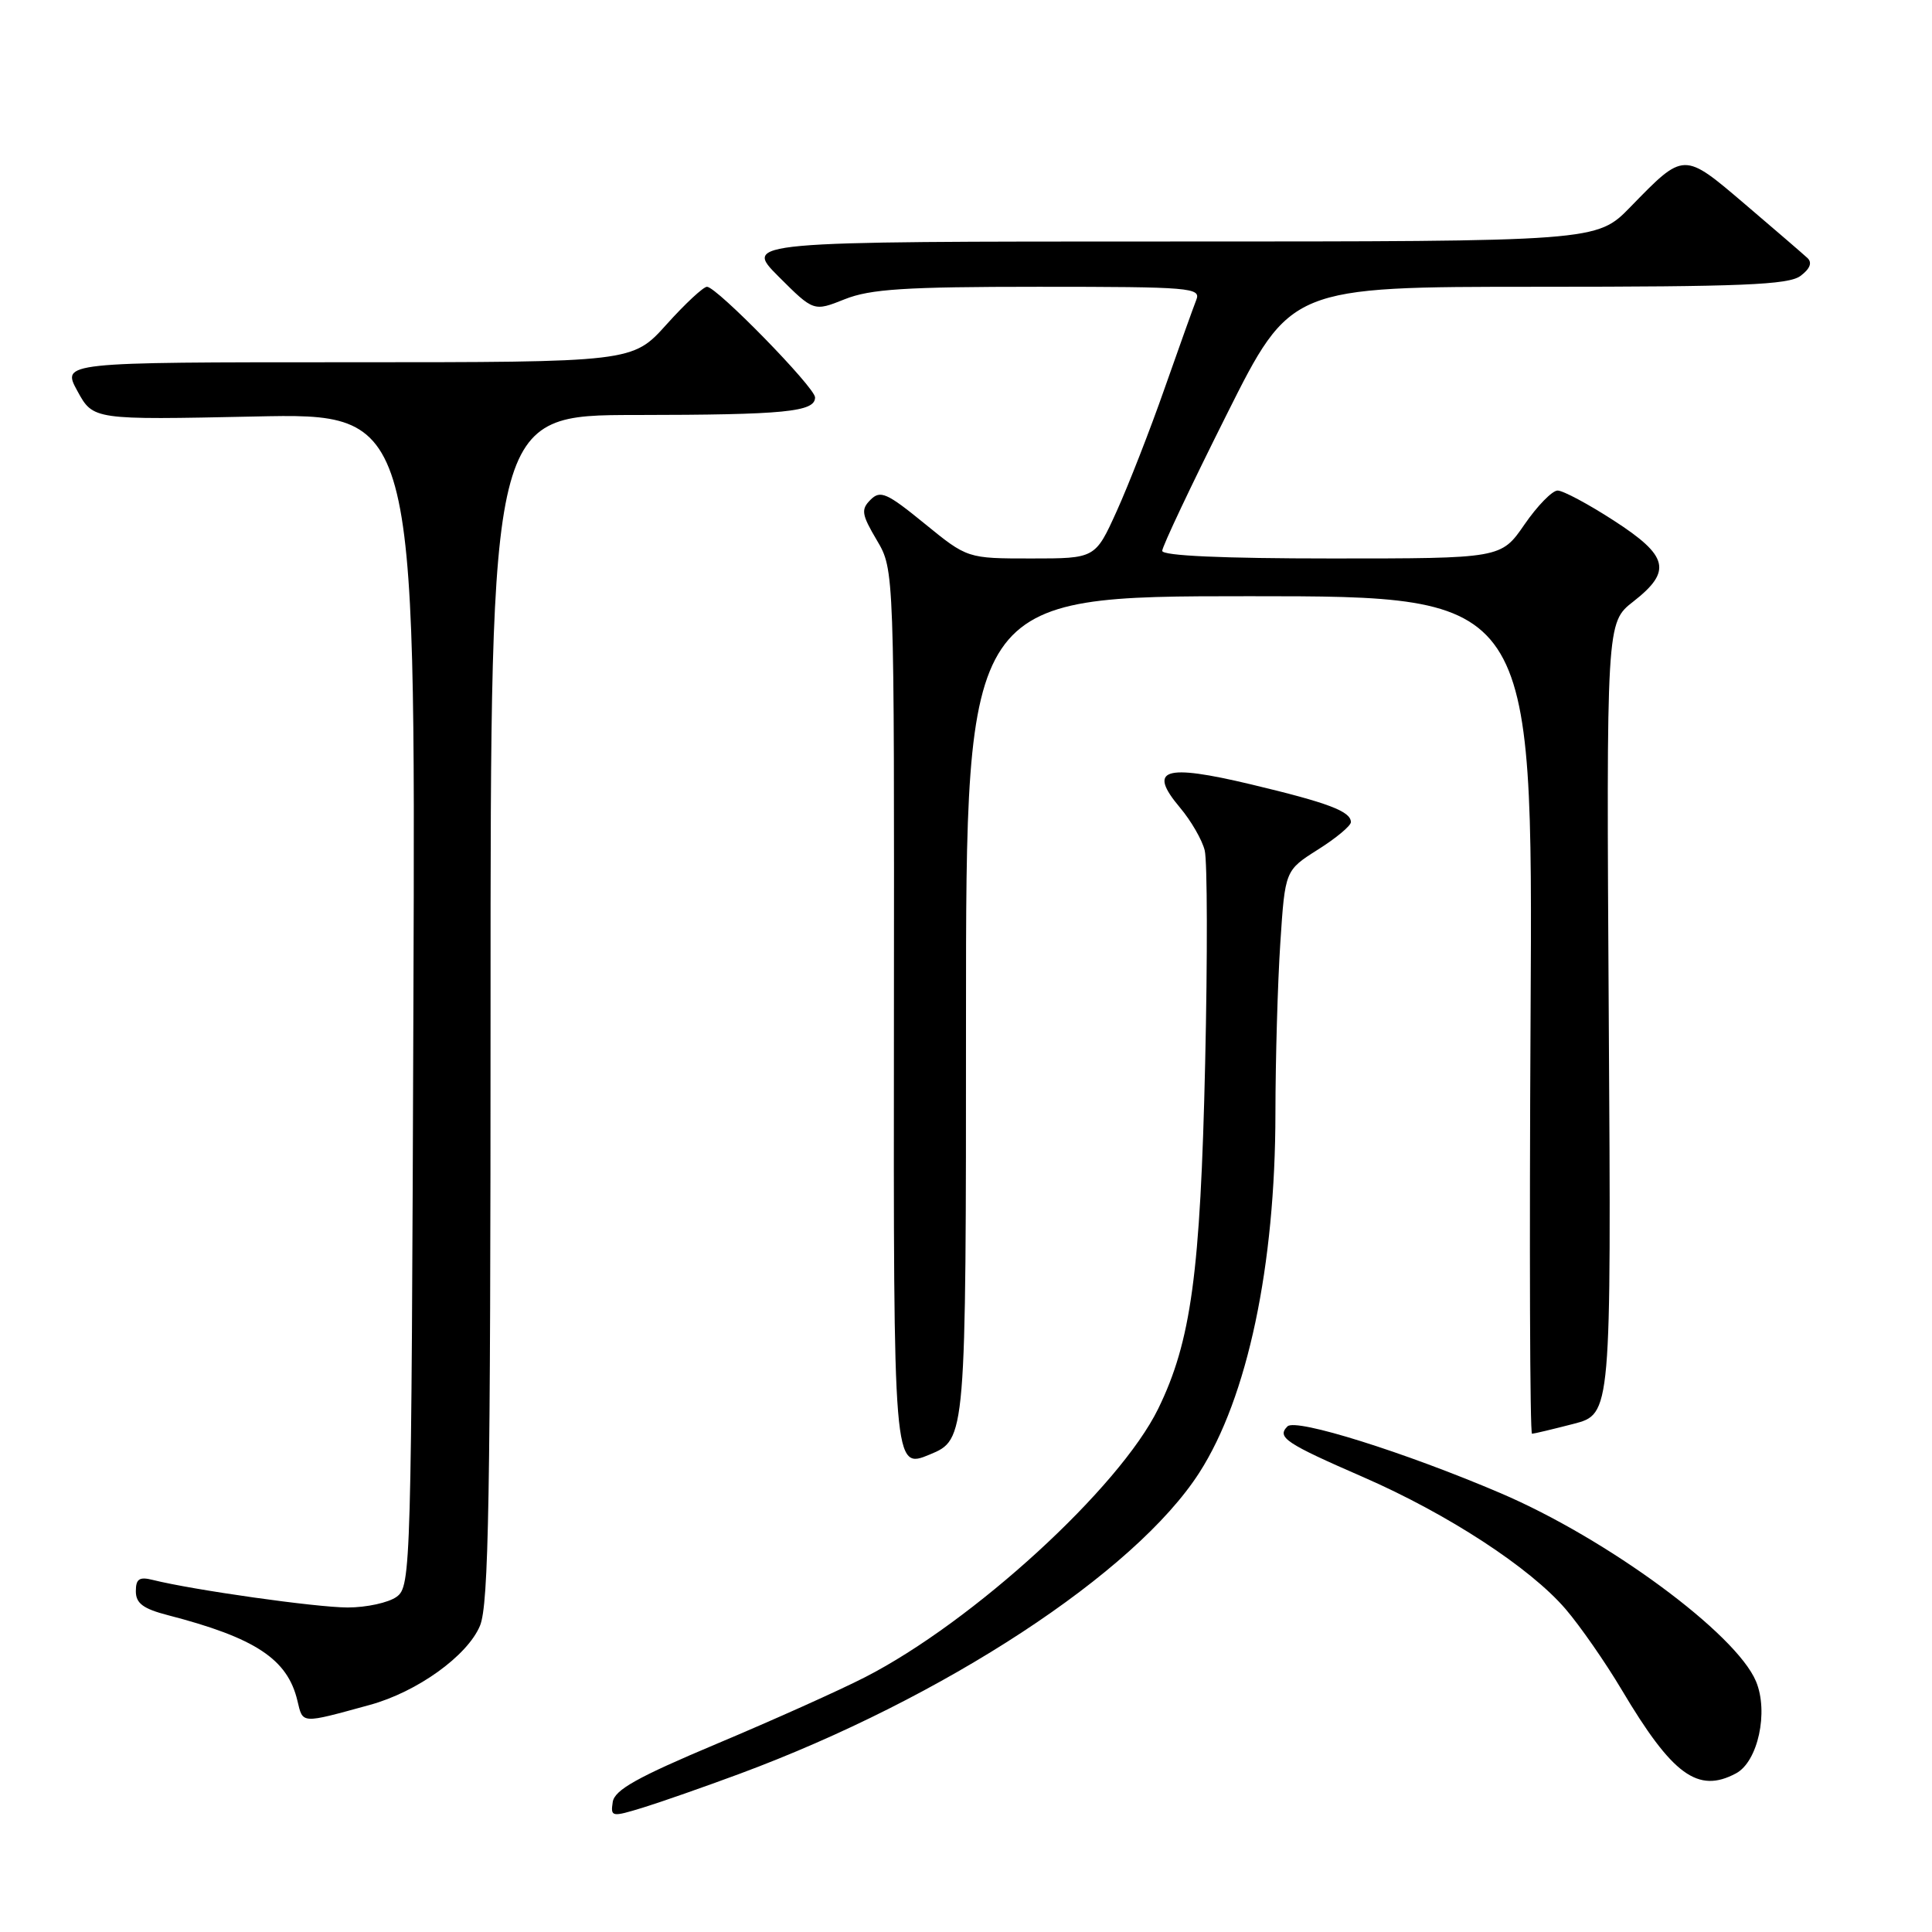 <?xml version="1.0" encoding="UTF-8" standalone="no"?>
<!DOCTYPE svg PUBLIC "-//W3C//DTD SVG 1.1//EN" "http://www.w3.org/Graphics/SVG/1.1/DTD/svg11.dtd" >
<svg xmlns="http://www.w3.org/2000/svg" xmlns:xlink="http://www.w3.org/1999/xlink" version="1.1" viewBox="0 0 256 256">
 <g >
 <path fill="currentColor"
d=" M 98.00 235.04 C 125.02 225.02 150.41 208.39 158.92 195.13 C 165.30 185.19 168.99 167.75 169.00 147.50 C 169.01 140.35 169.30 130.19 169.65 124.92 C 170.28 115.33 170.28 115.33 174.64 112.57 C 177.04 111.06 179.00 109.42 179.00 108.94 C 179.00 107.51 176.02 106.38 165.75 103.93 C 154.20 101.18 152.04 101.89 156.36 107.02 C 157.81 108.74 159.29 111.29 159.63 112.68 C 159.98 114.06 160.01 126.74 159.69 140.85 C 159.06 168.72 157.83 177.74 153.46 186.68 C 148.34 197.13 128.95 214.90 114.62 222.24 C 111.25 223.97 102.42 227.93 95.00 231.05 C 84.45 235.49 81.43 237.17 81.19 238.78 C 80.89 240.76 81.05 240.79 85.19 239.52 C 87.56 238.79 93.33 236.77 98.00 235.04 Z  M 230.03 234.98 C 232.94 233.43 234.37 226.83 232.68 222.79 C 230.03 216.45 212.99 203.90 198.83 197.85 C 186.12 192.42 171.70 187.90 170.60 189.00 C 169.15 190.45 170.32 191.23 180.67 195.74 C 191.87 200.63 202.75 207.73 207.45 213.21 C 209.38 215.46 212.72 220.27 214.88 223.90 C 221.60 235.21 224.98 237.68 230.03 234.98 Z  M 49.00 225.91 C 55.28 224.19 61.93 219.41 63.60 215.42 C 64.76 212.64 65.00 198.59 65.00 133.53 C 65.00 55.00 65.00 55.00 84.25 54.99 C 104.02 54.97 108.00 54.58 108.00 52.66 C 108.00 51.35 94.96 38.00 93.68 38.00 C 93.20 38.00 90.78 40.25 88.31 43.00 C 83.81 48.00 83.81 48.00 45.99 48.00 C 8.17 48.00 8.17 48.00 10.26 51.82 C 12.35 55.64 12.35 55.64 33.71 55.19 C 55.06 54.73 55.06 54.73 54.78 132.45 C 54.51 208.05 54.45 210.20 52.56 211.58 C 51.49 212.36 48.57 213.00 46.06 213.00 C 41.88 212.99 25.61 210.69 20.25 209.35 C 18.46 208.90 18.00 209.21 18.00 210.85 C 18.00 212.45 18.97 213.17 22.25 214.02 C 33.84 217.02 38.11 219.84 39.41 225.36 C 40.15 228.45 39.80 228.43 49.00 225.91 Z  M 128.00 134.87 C 128.00 79.00 128.00 79.00 165.56 79.00 C 203.12 79.00 203.12 79.00 202.81 134.50 C 202.64 165.03 202.72 189.99 203.00 189.98 C 203.28 189.97 205.75 189.38 208.50 188.67 C 213.50 187.37 213.50 187.37 213.17 134.93 C 212.85 82.50 212.85 82.50 216.42 79.71 C 221.58 75.68 221.10 73.67 213.84 68.98 C 210.46 66.79 207.11 65.00 206.39 65.00 C 205.68 65.00 203.70 67.03 202.00 69.50 C 198.90 74.00 198.90 74.00 176.45 74.00 C 161.99 74.00 154.00 73.64 154.00 72.99 C 154.00 72.43 157.83 64.33 162.51 54.99 C 171.01 38.00 171.01 38.00 203.81 38.00 C 230.72 38.00 236.97 37.74 238.56 36.57 C 239.83 35.63 240.16 34.81 239.50 34.19 C 238.95 33.68 235.24 30.48 231.26 27.09 C 223.03 20.08 223.19 20.08 216.04 27.42 C 211.58 32.00 211.58 32.00 155.05 32.00 C 98.53 32.00 98.53 32.00 103.17 36.65 C 107.82 41.29 107.82 41.29 111.93 39.65 C 115.30 38.30 119.92 38.00 137.63 38.00 C 157.79 38.00 159.17 38.12 158.51 39.75 C 158.13 40.71 156.24 45.99 154.31 51.48 C 152.39 56.97 149.53 64.28 147.97 67.73 C 145.13 74.00 145.13 74.00 136.65 74.00 C 128.18 74.00 128.18 74.00 122.50 69.37 C 117.51 65.30 116.65 64.92 115.35 66.22 C 114.06 67.51 114.16 68.16 116.19 71.59 C 118.50 75.50 118.50 75.50 118.45 135.11 C 118.39 194.73 118.39 194.73 123.20 192.73 C 128.00 190.73 128.00 190.73 128.00 134.87 Z "/>
</g>
</svg>